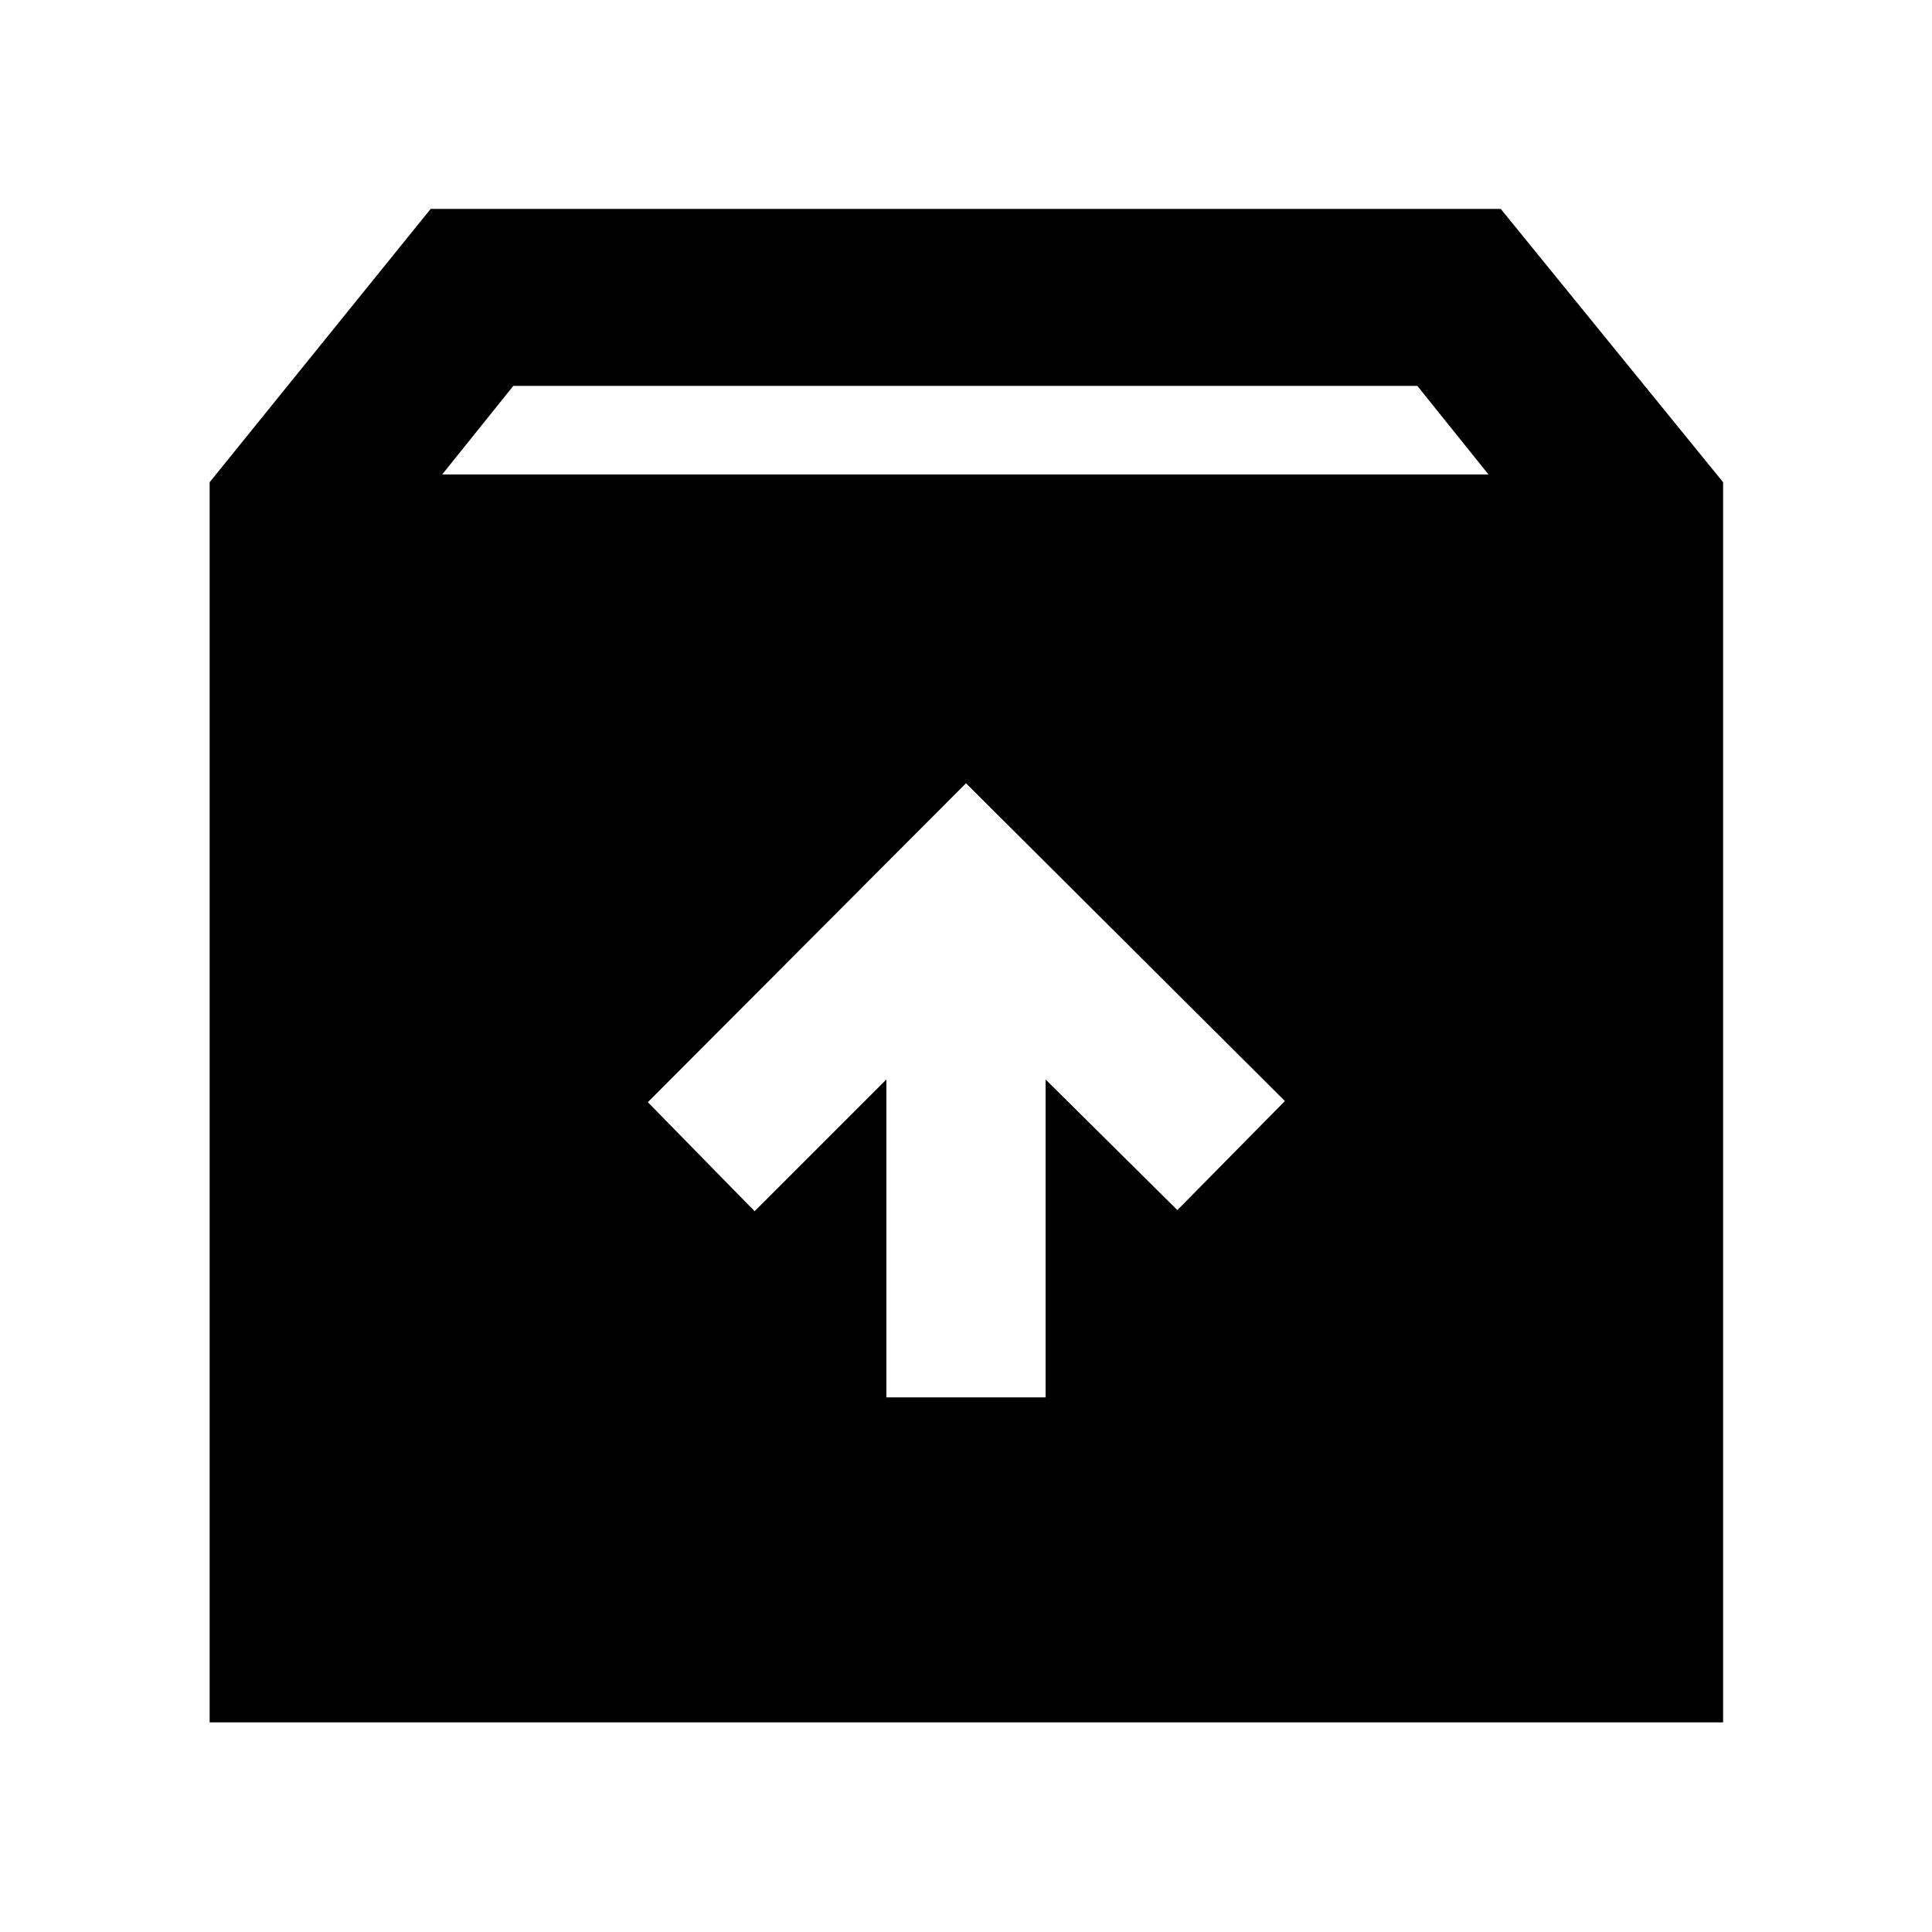 <svg xmlns="http://www.w3.org/2000/svg" height="40" viewBox="0 -960 960 960" width="40"><path d="M480-570.8 321.91-412.33l53.06 54.18 65.48-65.47v157.97h79.1v-157.97l65.48 64.91 53.43-54.19L480-570.8ZM104.17-104.17v-616.21L214-856.2h531.71L856.2-720.38v616.21H104.17Zm115.55-620.08h519.89l-35.34-44H255.06l-35.34 44Z"/></svg>